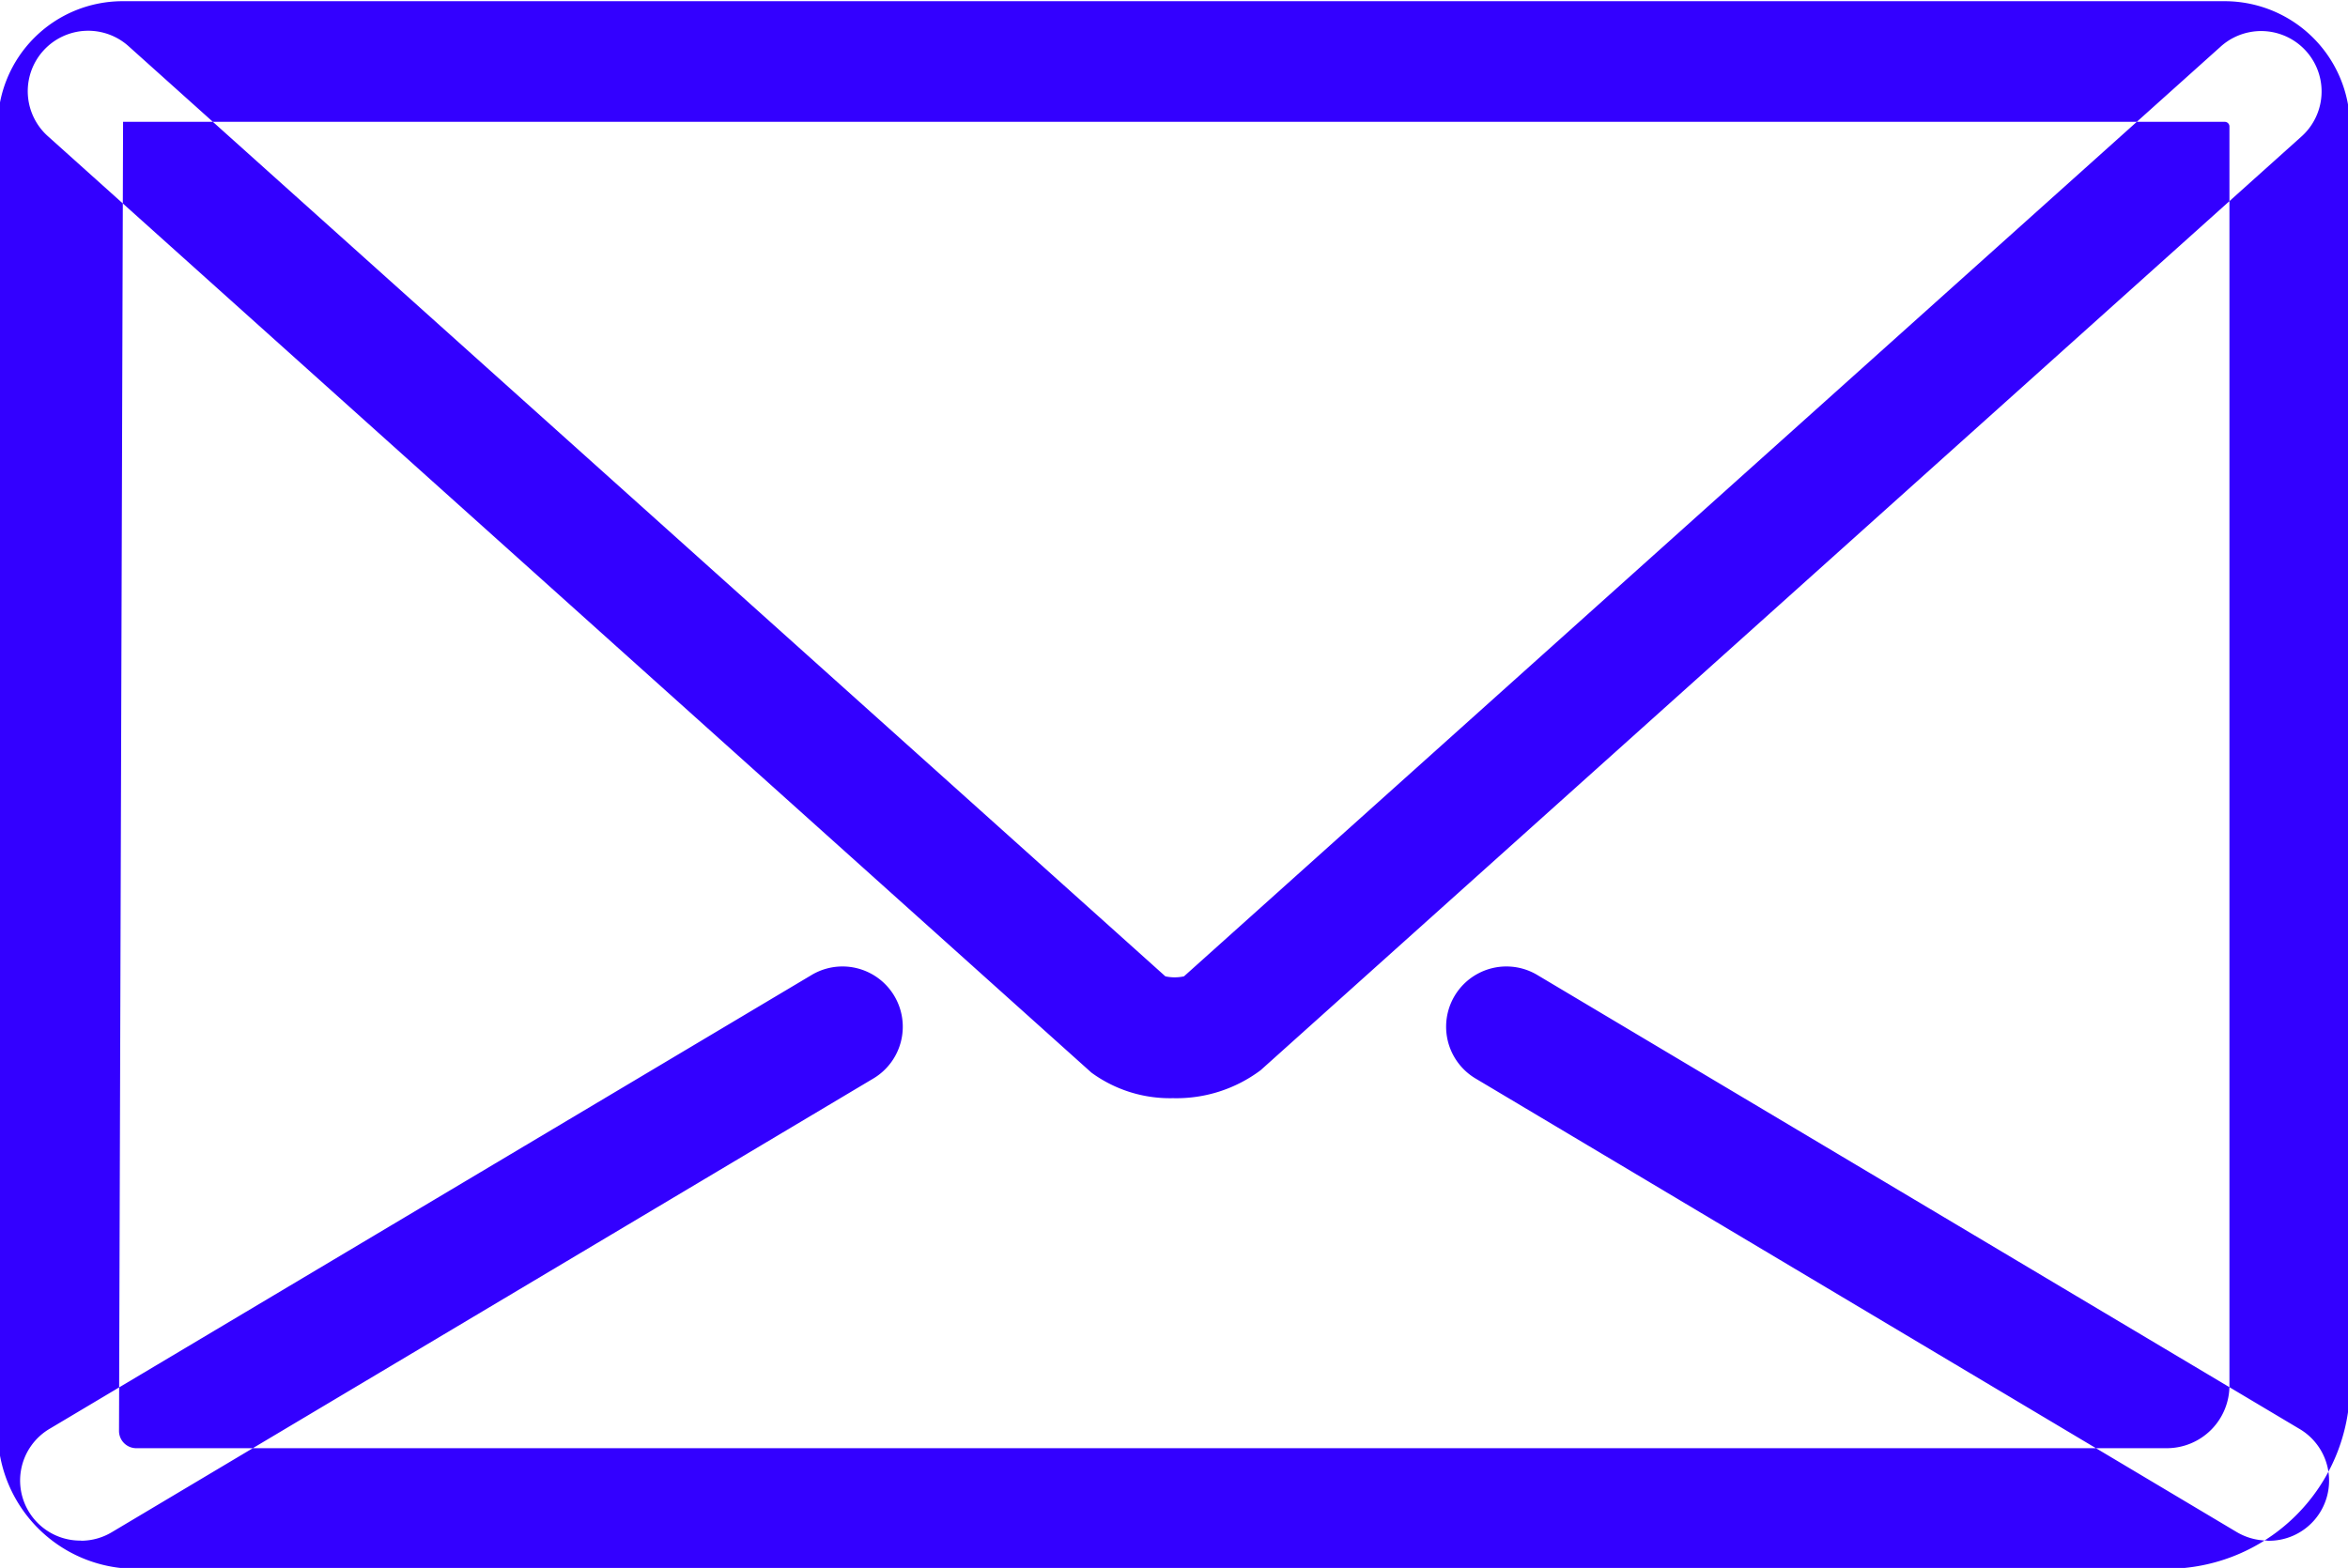 <svg xmlns="http://www.w3.org/2000/svg" width="15.625" height="10.437" viewBox="0 0 15.625 10.437">
  <defs>
    <style>
      .cls-1 {
        fill: #30f;
        fill-rule: evenodd;
      }
    </style>
  </defs>
  <path id="mail" class="cls-1" d="M721.7,312.787H708.184a0.919,0.919,0,0,1-.918-0.918v-8.687a0.831,0.831,0,0,1,.83-0.83h13.99a0.834,0.834,0,0,1,.833.833v8.383A1.22,1.22,0,0,1,721.7,312.787Zm-13.6-9.632-0.027,8.714a0.115,0.115,0,0,0,.115.115H721.7a0.417,0.417,0,0,0,.417-0.416v-8.383a0.031,0.031,0,0,0-.03-0.03H708.1Zm14.271,9.444a0.408,0.408,0,0,1-.206-0.057l-5.065-3.019a0.4,0.4,0,1,1,.411-0.689l5.066,3.018A0.4,0.4,0,0,1,722.367,312.6Zm-14.549,0a0.4,0.4,0,0,1-.206-0.747l5.066-3.018a0.4,0.4,0,1,1,.411.689l-5.066,3.019A0.4,0.4,0,0,1,707.818,312.6Zm7.267-2.945a0.885,0.885,0,0,1-.545-0.17l-6.944-6.233a0.4,0.4,0,1,1,.536-0.6l6.9,6.192a0.288,0.288,0,0,0,.124,0l6.9-6.19a0.4,0.4,0,1,1,.536.6l-6.926,6.215A0.934,0.934,0,0,1,715.085,309.654Z" transform="translate(-707.281 -302.344)"/>
</svg>
